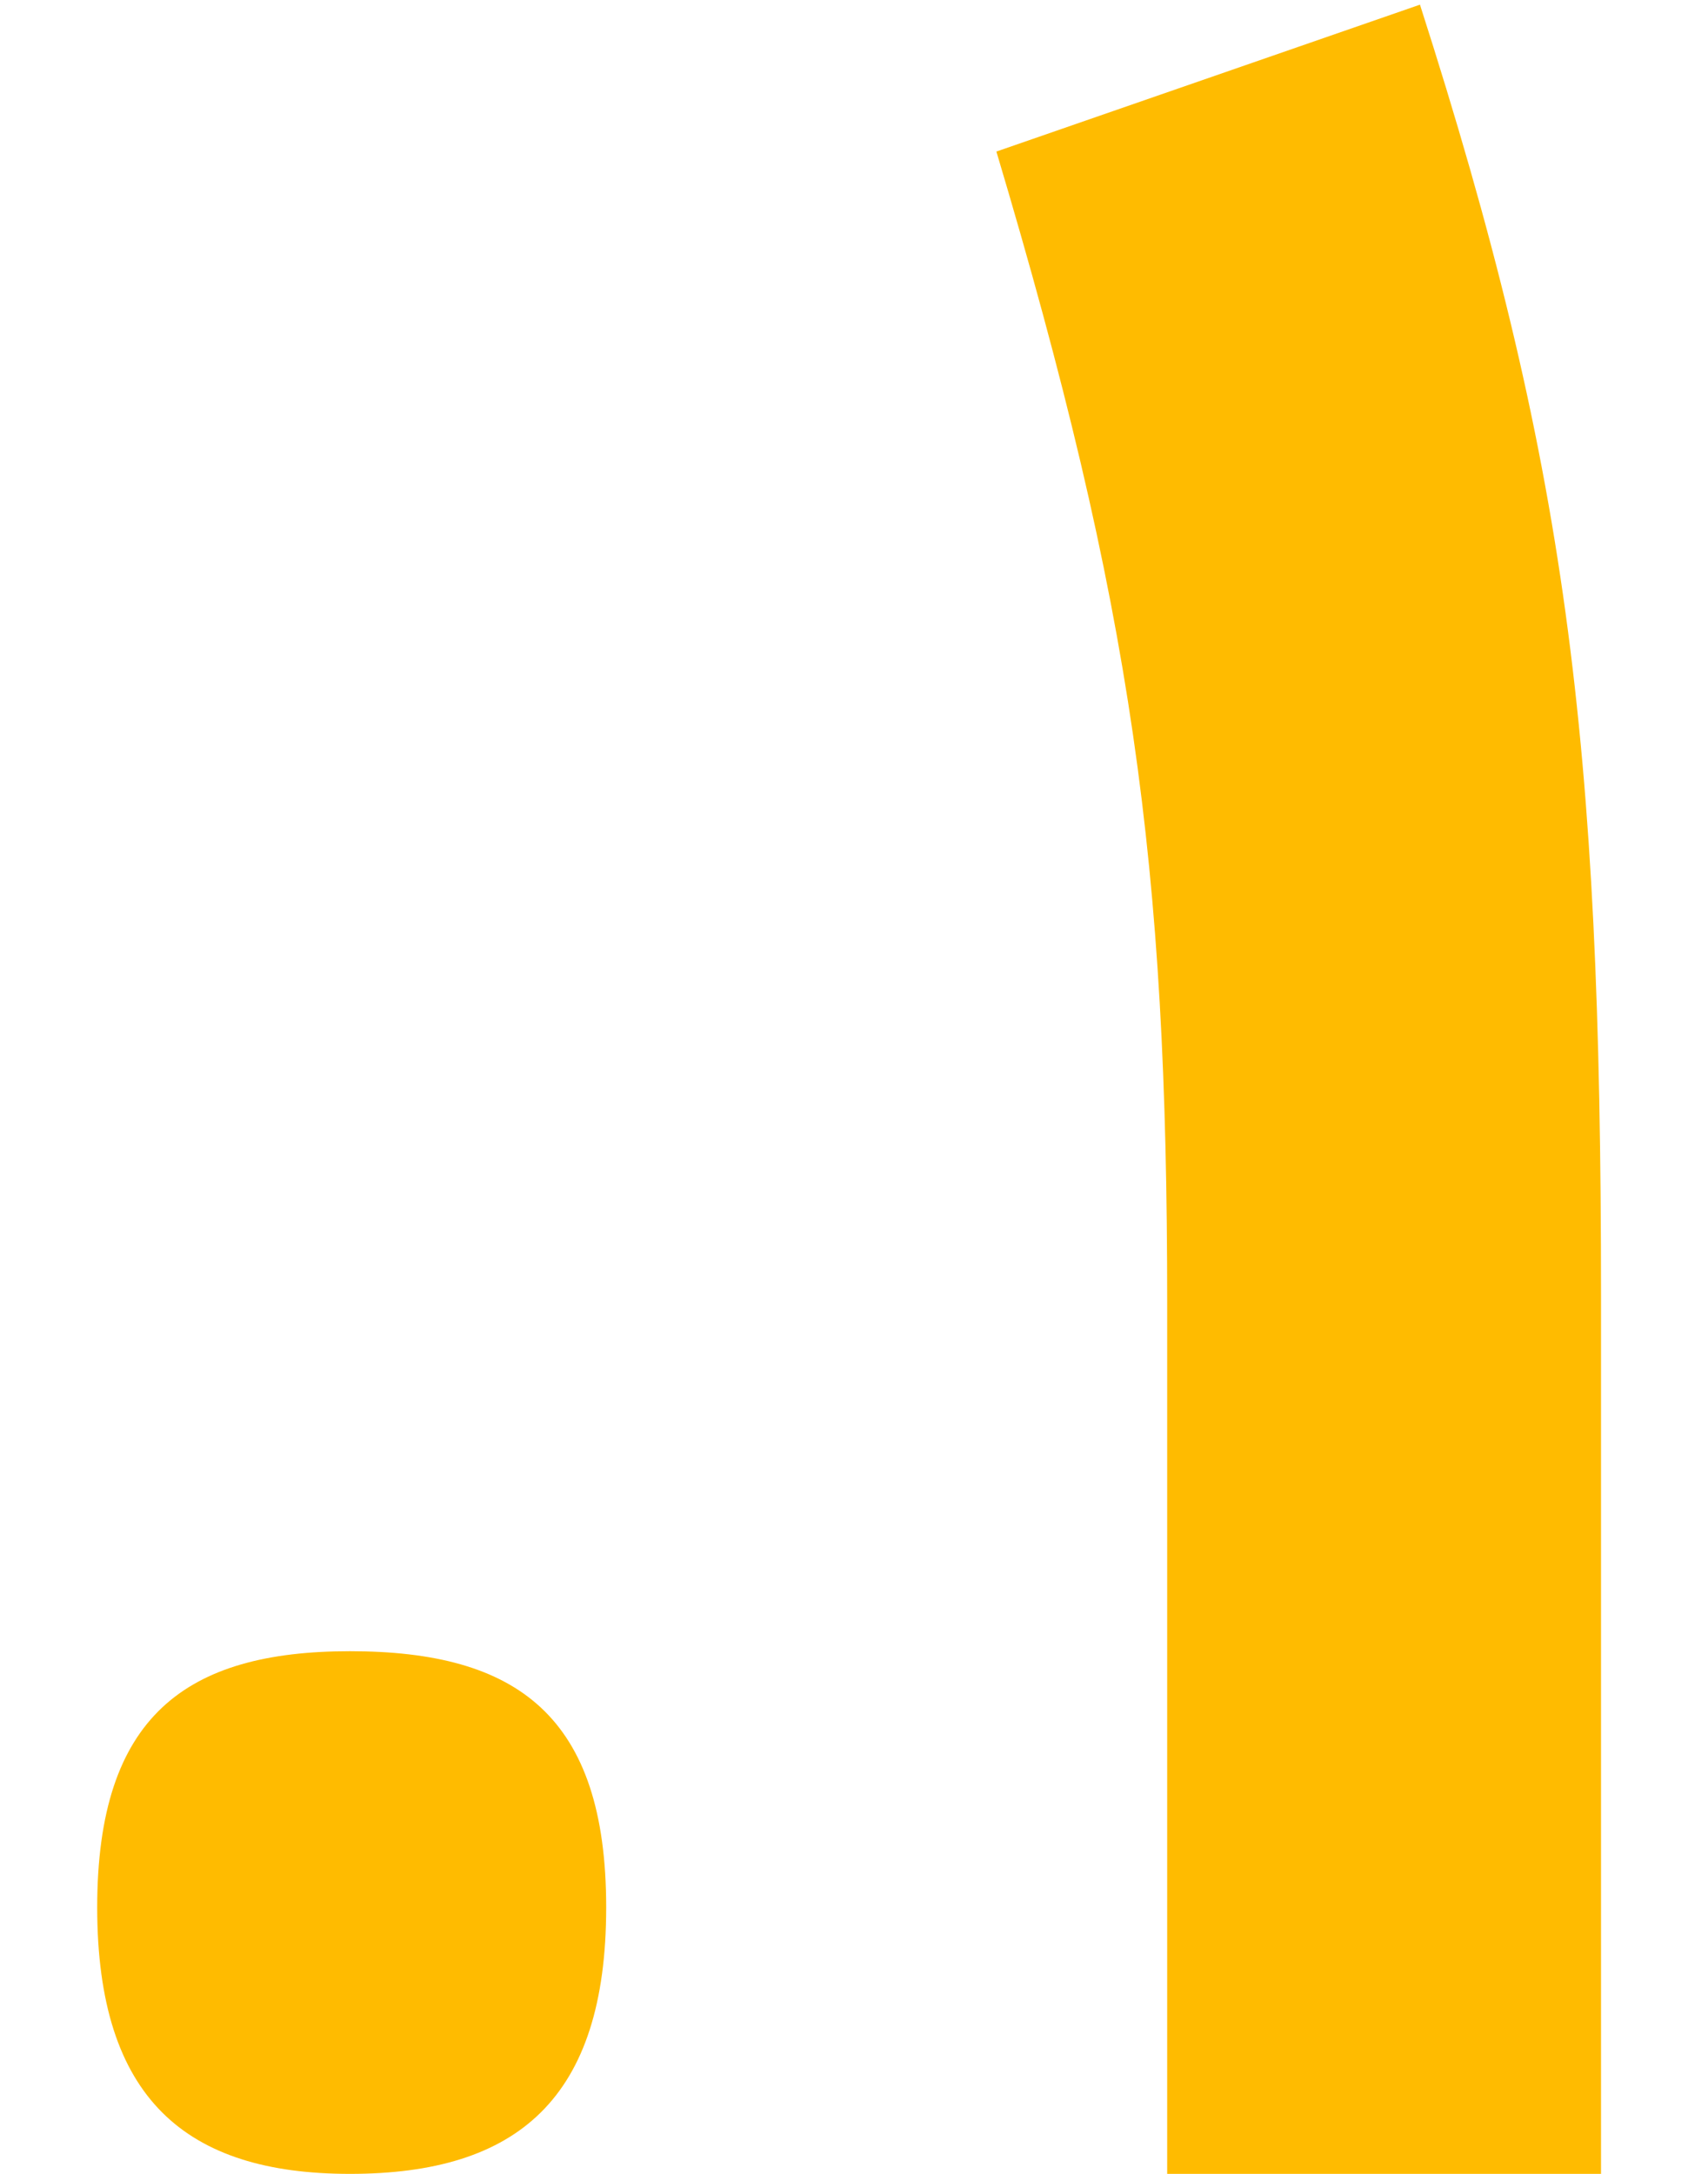 <svg width="11" height="14" viewBox="0 0 11 14" fill="none" xmlns="http://www.w3.org/2000/svg">
<path d="M2.254 14C1.198 14 0.626 13.516 0.626 12.284C0.626 11.052 1.198 10.634 2.254 10.634C3.332 10.634 3.904 11.052 3.904 12.284C3.904 13.516 3.332 14 2.254 14ZM7.517 14V8.39C7.517 5.574 7.297 3.924 6.417 0.976L9.145 0.03C10.091 2.978 10.311 4.76 10.311 8.346V14H7.517Z" fill="#FFBB00"/>
</svg>
